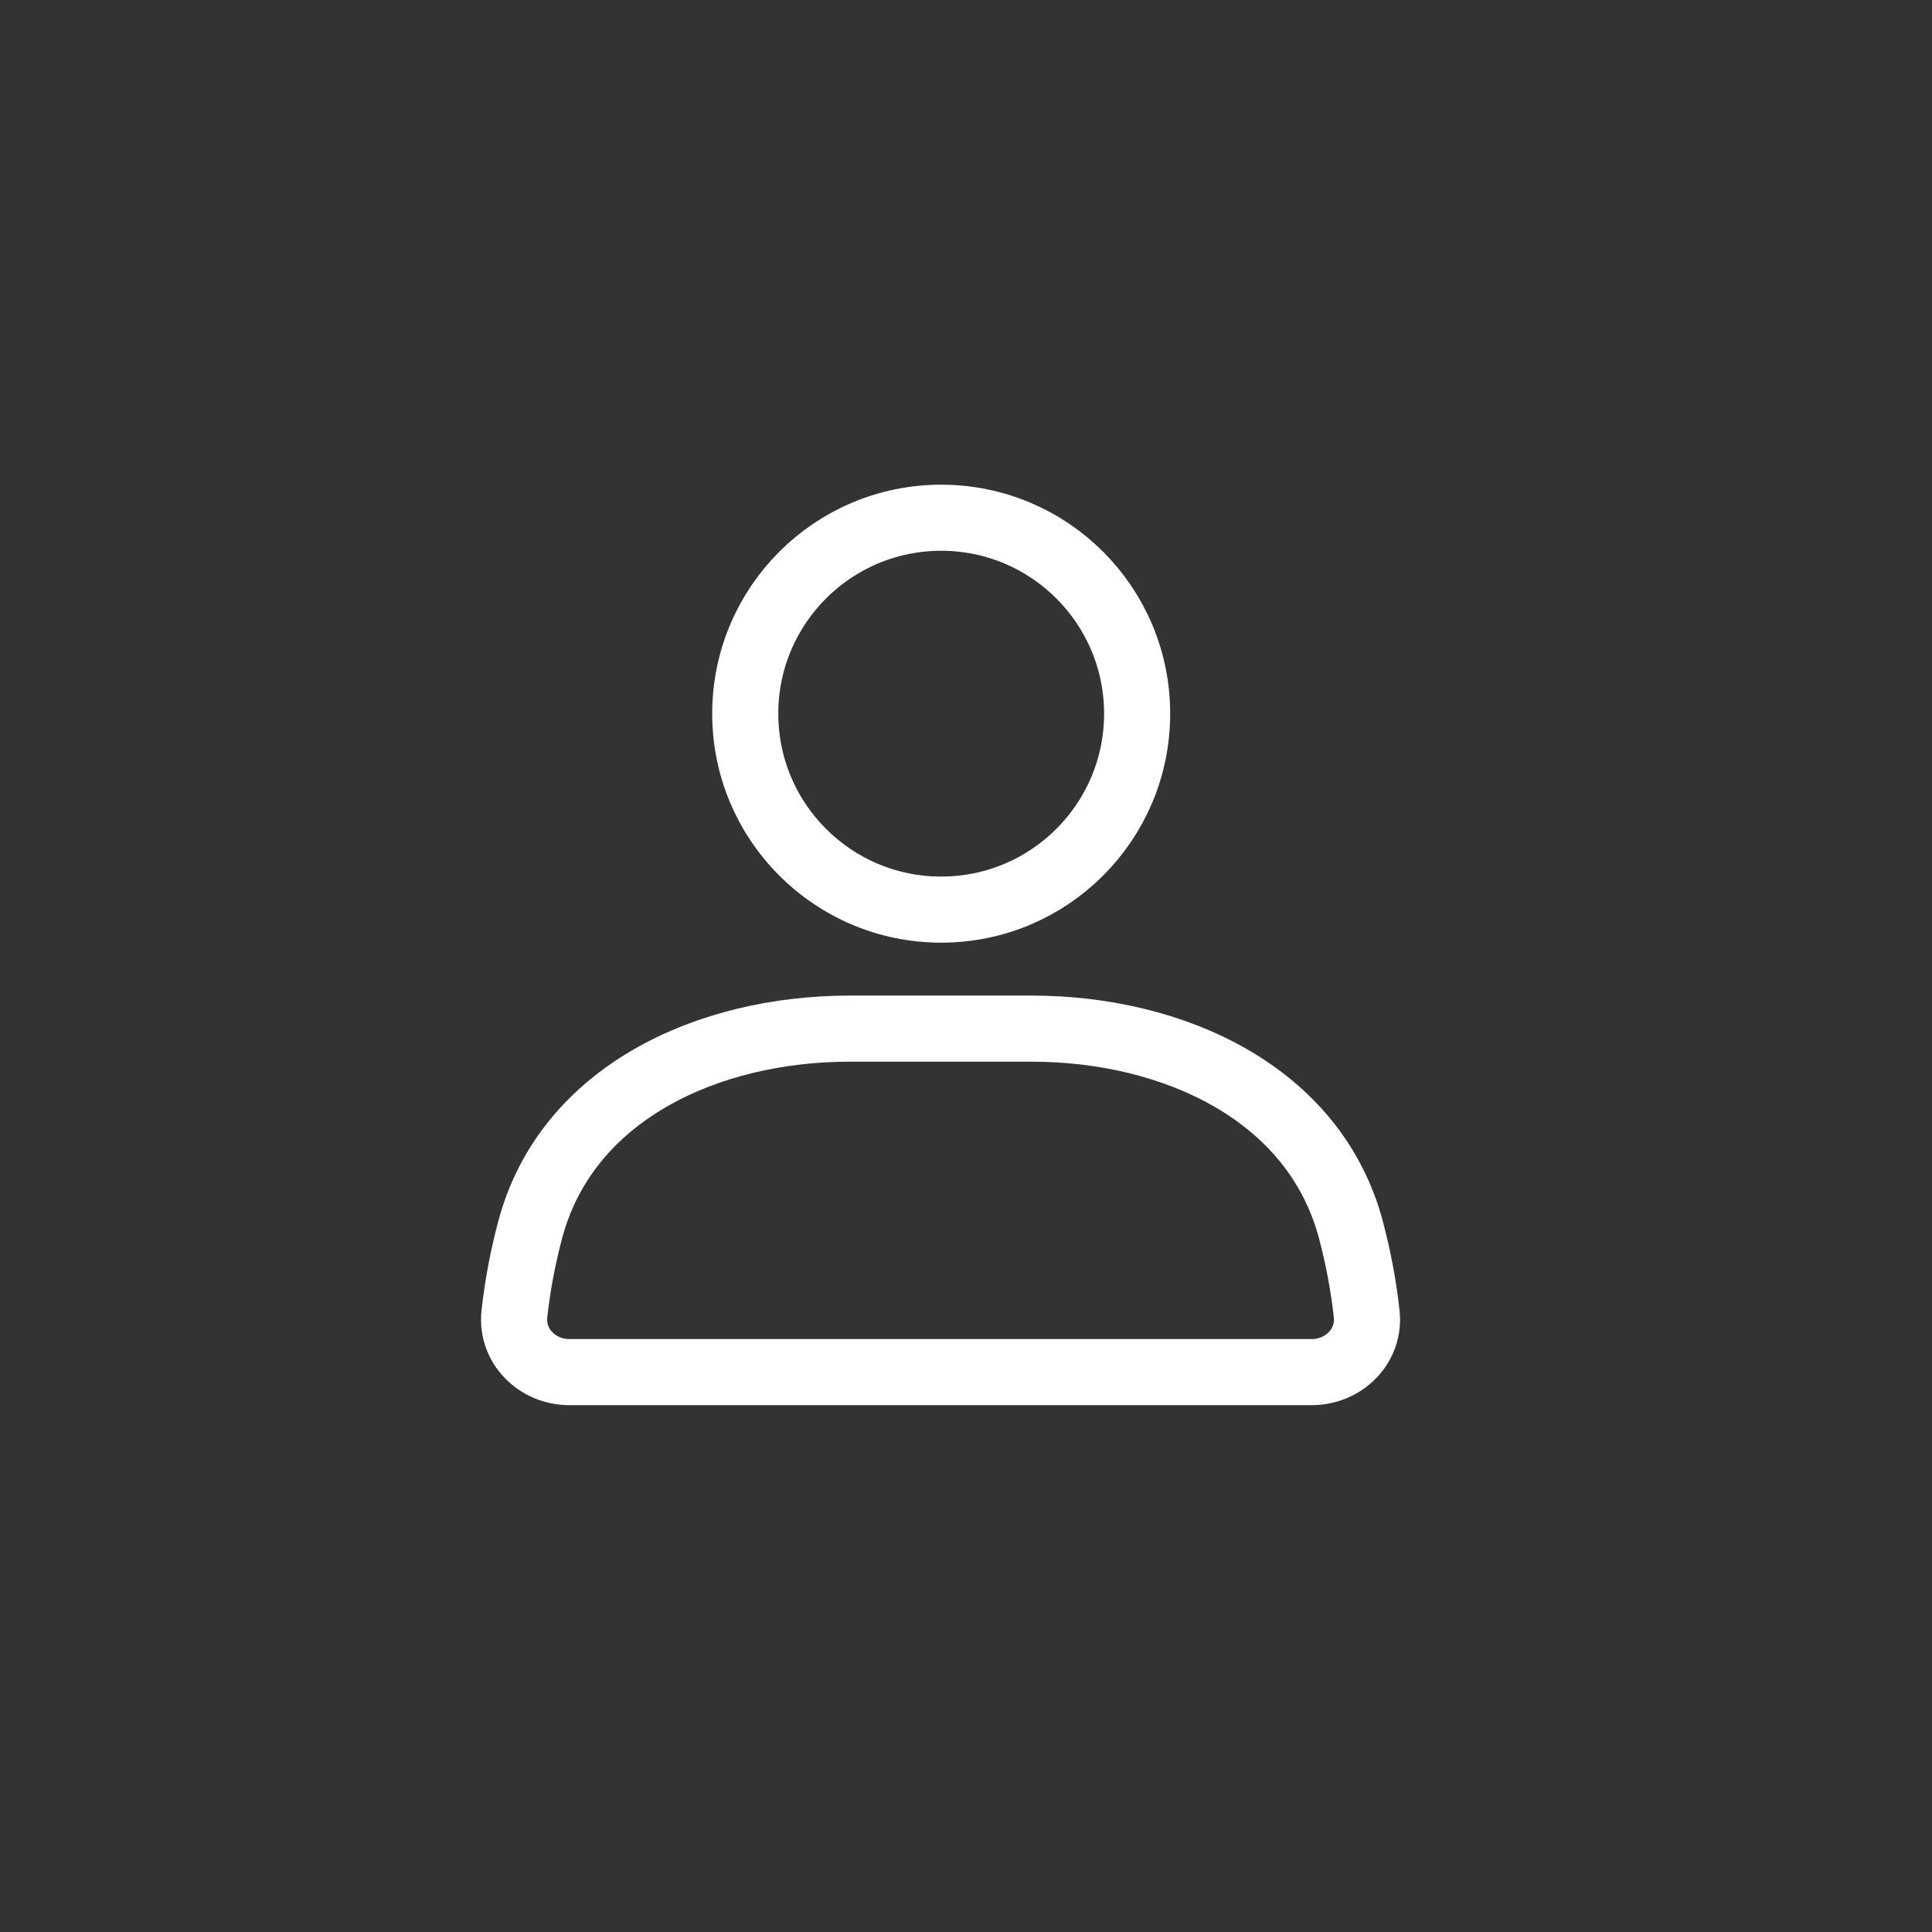 <svg width="38" height="38" viewBox="0 0 38 38" fill="none" xmlns="http://www.w3.org/2000/svg"><rect x="0" y="0" width="38" height="38" fill="#333333" stroke="none"/><circle cx="18.512" cy="14.037" r="3.854" stroke="white" stroke-width="1.3" stroke-linecap="round"></circle><path d="M10.429 24.186C11.144 21.497 13.927 20.232 16.709 20.232H20.289C23.072 20.232 25.854 21.497 26.57 24.186C26.707 24.701 26.817 25.257 26.881 25.845C26.95 26.473 26.431 26.988 25.798 26.988H11.2C10.567 26.988 10.049 26.473 10.117 25.845C10.182 25.257 10.291 24.701 10.429 24.186Z" stroke="white" stroke-width="1.3" stroke-linecap="round"></path></svg>